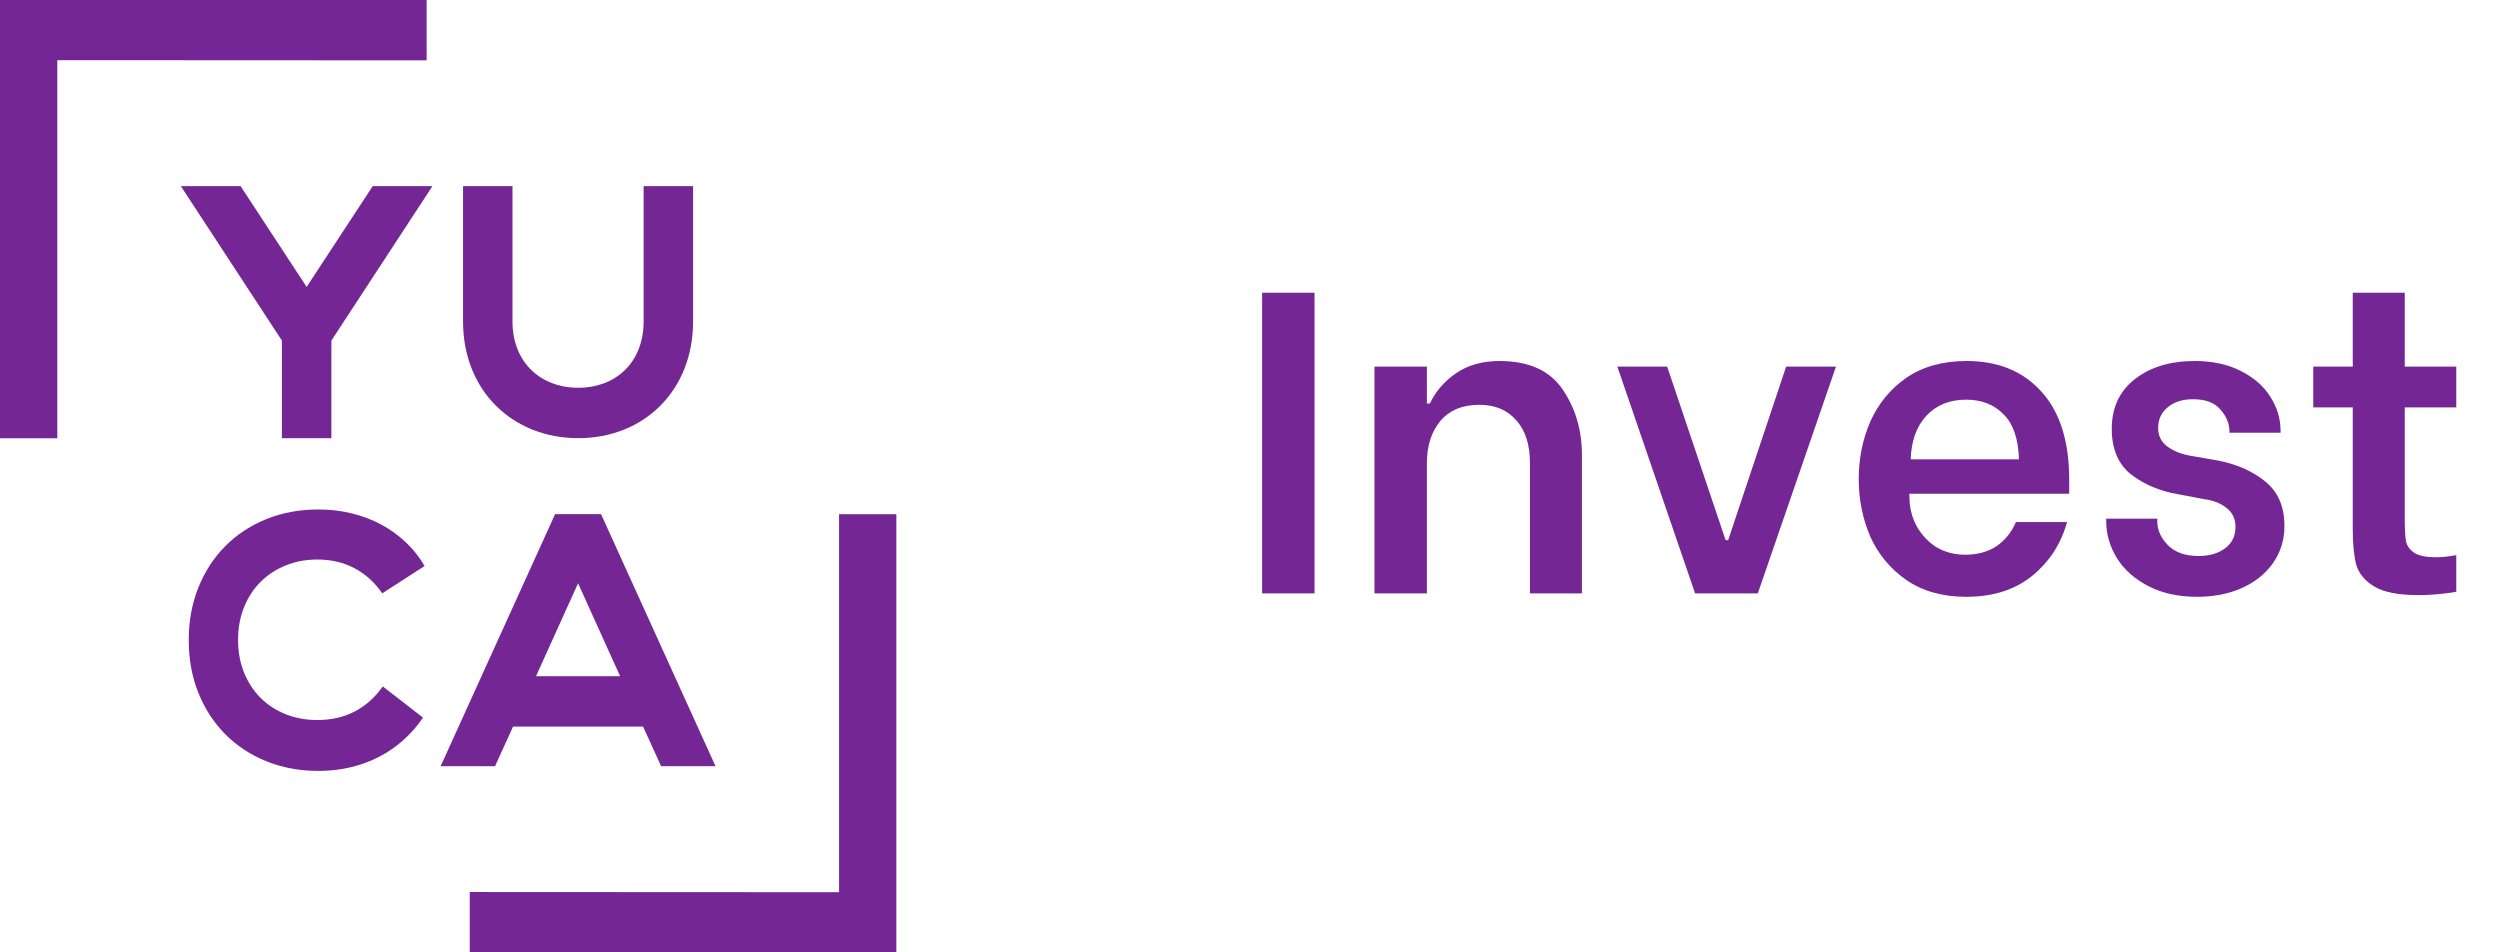 <svg width="105" height="40" viewBox="0 0 105 40" fill="none" xmlns="http://www.w3.org/2000/svg">
<g clip-path="url(#clip0_308_351)">
<path d="M-0.073 0V18.406H2.407V2.527L17.919 2.535V0H-0.073Z" fill="#742794"/>
<path d="M37.721 40V21.595H35.241V37.473L19.729 37.465V40H37.721Z" fill="#742794"/>
<path d="M11.84 18.403V14.305L7.596 7.817H10.104L12.879 12.051L15.655 7.817H18.163L13.918 14.305V18.403H11.84Z" fill="#742794"/>
<path d="M29.109 7.817V13.503C29.109 16.407 27.046 18.403 24.286 18.403C21.525 18.403 19.448 16.407 19.448 13.503V7.817H21.525V13.503C21.525 15.227 22.713 16.286 24.286 16.286C25.859 16.286 27.032 15.227 27.032 13.503V7.817H29.109Z" fill="#742794"/>
<path d="M17.766 30.139C17.534 30.482 17.264 30.792 16.957 31.069C16.651 31.347 16.312 31.582 15.941 31.776C15.57 31.971 15.169 32.119 14.739 32.223C14.308 32.326 13.856 32.378 13.381 32.378C12.579 32.378 11.845 32.241 11.177 31.969C10.509 31.697 9.934 31.317 9.451 30.827C8.969 30.338 8.594 29.759 8.327 29.088C8.06 28.418 7.927 27.684 7.927 26.888C7.927 26.091 8.06 25.358 8.327 24.687C8.594 24.017 8.969 23.437 9.451 22.948C9.934 22.459 10.509 22.078 11.177 21.806C11.845 21.534 12.579 21.398 13.381 21.398C13.86 21.398 14.323 21.452 14.768 21.561C15.214 21.669 15.627 21.825 16.008 22.029C16.388 22.233 16.735 22.483 17.046 22.778C17.358 23.073 17.62 23.404 17.833 23.772L16.052 24.921C15.751 24.474 15.369 24.126 14.908 23.876C14.446 23.625 13.919 23.5 13.327 23.5C12.85 23.5 12.408 23.583 12.002 23.747C11.595 23.911 11.244 24.14 10.948 24.435C10.652 24.729 10.42 25.084 10.252 25.498C10.083 25.913 9.999 26.37 9.999 26.871C9.999 27.386 10.086 27.852 10.259 28.269C10.432 28.686 10.668 29.041 10.967 29.333C11.265 29.625 11.617 29.849 12.021 30.006C12.425 30.163 12.86 30.241 13.327 30.241C13.919 30.241 14.446 30.12 14.908 29.877C15.369 29.634 15.758 29.285 16.075 28.829L17.766 30.139Z" fill="#742794"/>
<path d="M22.513 28.4H26.045L24.279 24.498L22.513 28.4ZM27.01 30.517H21.549L20.791 32.181H18.506L23.314 21.594H25.244L30.052 32.181H27.767L27.01 30.517Z" fill="#742794"/>
</g>
<path d="M53.009 12.294H55.21V24.922H53.009V12.294ZM57.728 15.397H59.929V16.948H60.055C60.284 16.455 60.644 16.034 61.137 15.686C61.642 15.337 62.256 15.162 62.977 15.162C64.204 15.162 65.088 15.559 65.629 16.353C66.17 17.147 66.441 18.067 66.441 19.113V24.922H64.258V19.456C64.258 18.674 64.066 18.073 63.681 17.652C63.308 17.219 62.791 17.002 62.13 17.002C61.42 17.002 60.873 17.231 60.488 17.688C60.115 18.145 59.929 18.734 59.929 19.456V24.922H57.728V15.397ZM67.929 15.397H70.021L72.475 22.685H72.583L75.018 15.397H77.111L73.828 24.922H71.194L67.929 15.397ZM82.577 25.066C81.591 25.066 80.755 24.831 80.069 24.362C79.396 23.893 78.891 23.286 78.554 22.541C78.229 21.783 78.067 20.977 78.067 20.123C78.067 19.257 78.229 18.452 78.554 17.706C78.891 16.948 79.396 16.335 80.069 15.866C80.755 15.397 81.597 15.162 82.595 15.162C83.918 15.162 84.964 15.589 85.734 16.443C86.515 17.297 86.906 18.53 86.906 20.141V20.736H80.196V20.881C80.196 21.302 80.292 21.699 80.484 22.071C80.689 22.444 80.965 22.745 81.314 22.973C81.675 23.19 82.084 23.298 82.541 23.298C83.058 23.298 83.497 23.178 83.858 22.937C84.218 22.685 84.489 22.348 84.669 21.927H86.816C86.563 22.841 86.076 23.593 85.355 24.182C84.633 24.771 83.707 25.066 82.577 25.066ZM84.796 19.293C84.772 18.427 84.555 17.796 84.146 17.399C83.749 16.99 83.226 16.786 82.577 16.786C81.879 16.786 81.32 17.014 80.899 17.471C80.49 17.916 80.274 18.524 80.25 19.293H84.796ZM92.284 25.066C91.49 25.066 90.805 24.916 90.228 24.615C89.65 24.314 89.211 23.924 88.911 23.442C88.61 22.949 88.46 22.432 88.46 21.891V21.783H90.606V21.891C90.606 22.264 90.757 22.601 91.057 22.901C91.358 23.202 91.785 23.352 92.338 23.352C92.795 23.352 93.168 23.244 93.457 23.027C93.745 22.811 93.89 22.51 93.89 22.126C93.89 21.789 93.763 21.524 93.511 21.332C93.27 21.139 92.97 21.019 92.609 20.971L91.472 20.755C90.739 20.634 90.089 20.364 89.524 19.943C88.971 19.51 88.694 18.866 88.694 18.013C88.694 17.123 89.019 16.425 89.668 15.92C90.318 15.415 91.154 15.162 92.176 15.162C92.921 15.162 93.565 15.301 94.106 15.577C94.659 15.854 95.074 16.215 95.351 16.66C95.639 17.105 95.784 17.586 95.784 18.103V18.175H93.637V18.121C93.637 17.796 93.511 17.489 93.258 17.201C93.018 16.912 92.633 16.768 92.104 16.768C91.659 16.768 91.304 16.882 91.039 17.111C90.775 17.327 90.642 17.616 90.642 17.977C90.642 18.289 90.763 18.542 91.003 18.734C91.256 18.927 91.569 19.059 91.941 19.131L93.186 19.348C93.968 19.504 94.623 19.799 95.152 20.231C95.681 20.664 95.946 21.284 95.946 22.09C95.946 22.679 95.784 23.202 95.459 23.659C95.146 24.104 94.707 24.453 94.142 24.705C93.589 24.946 92.97 25.066 92.284 25.066ZM100.999 17.111V21.783C100.999 22.216 101.017 22.534 101.053 22.739C101.101 22.943 101.222 23.106 101.414 23.226C101.606 23.346 101.913 23.406 102.334 23.406C102.551 23.406 102.827 23.376 103.164 23.316V24.849C103.092 24.873 102.887 24.904 102.551 24.94C102.214 24.976 101.883 24.994 101.558 24.994C100.729 24.994 100.115 24.873 99.718 24.633C99.322 24.392 99.069 24.086 98.961 23.713C98.865 23.34 98.816 22.853 98.816 22.252V17.111H97.157V15.397H98.816V12.294H100.999V15.397H103.164V17.111H100.999Z" fill="#742794"/>
<defs>
<clipPath id="clip0_308_351">
<rect width="37.647" height="40" fill="white"/>
</clipPath>
</defs>
</svg>
